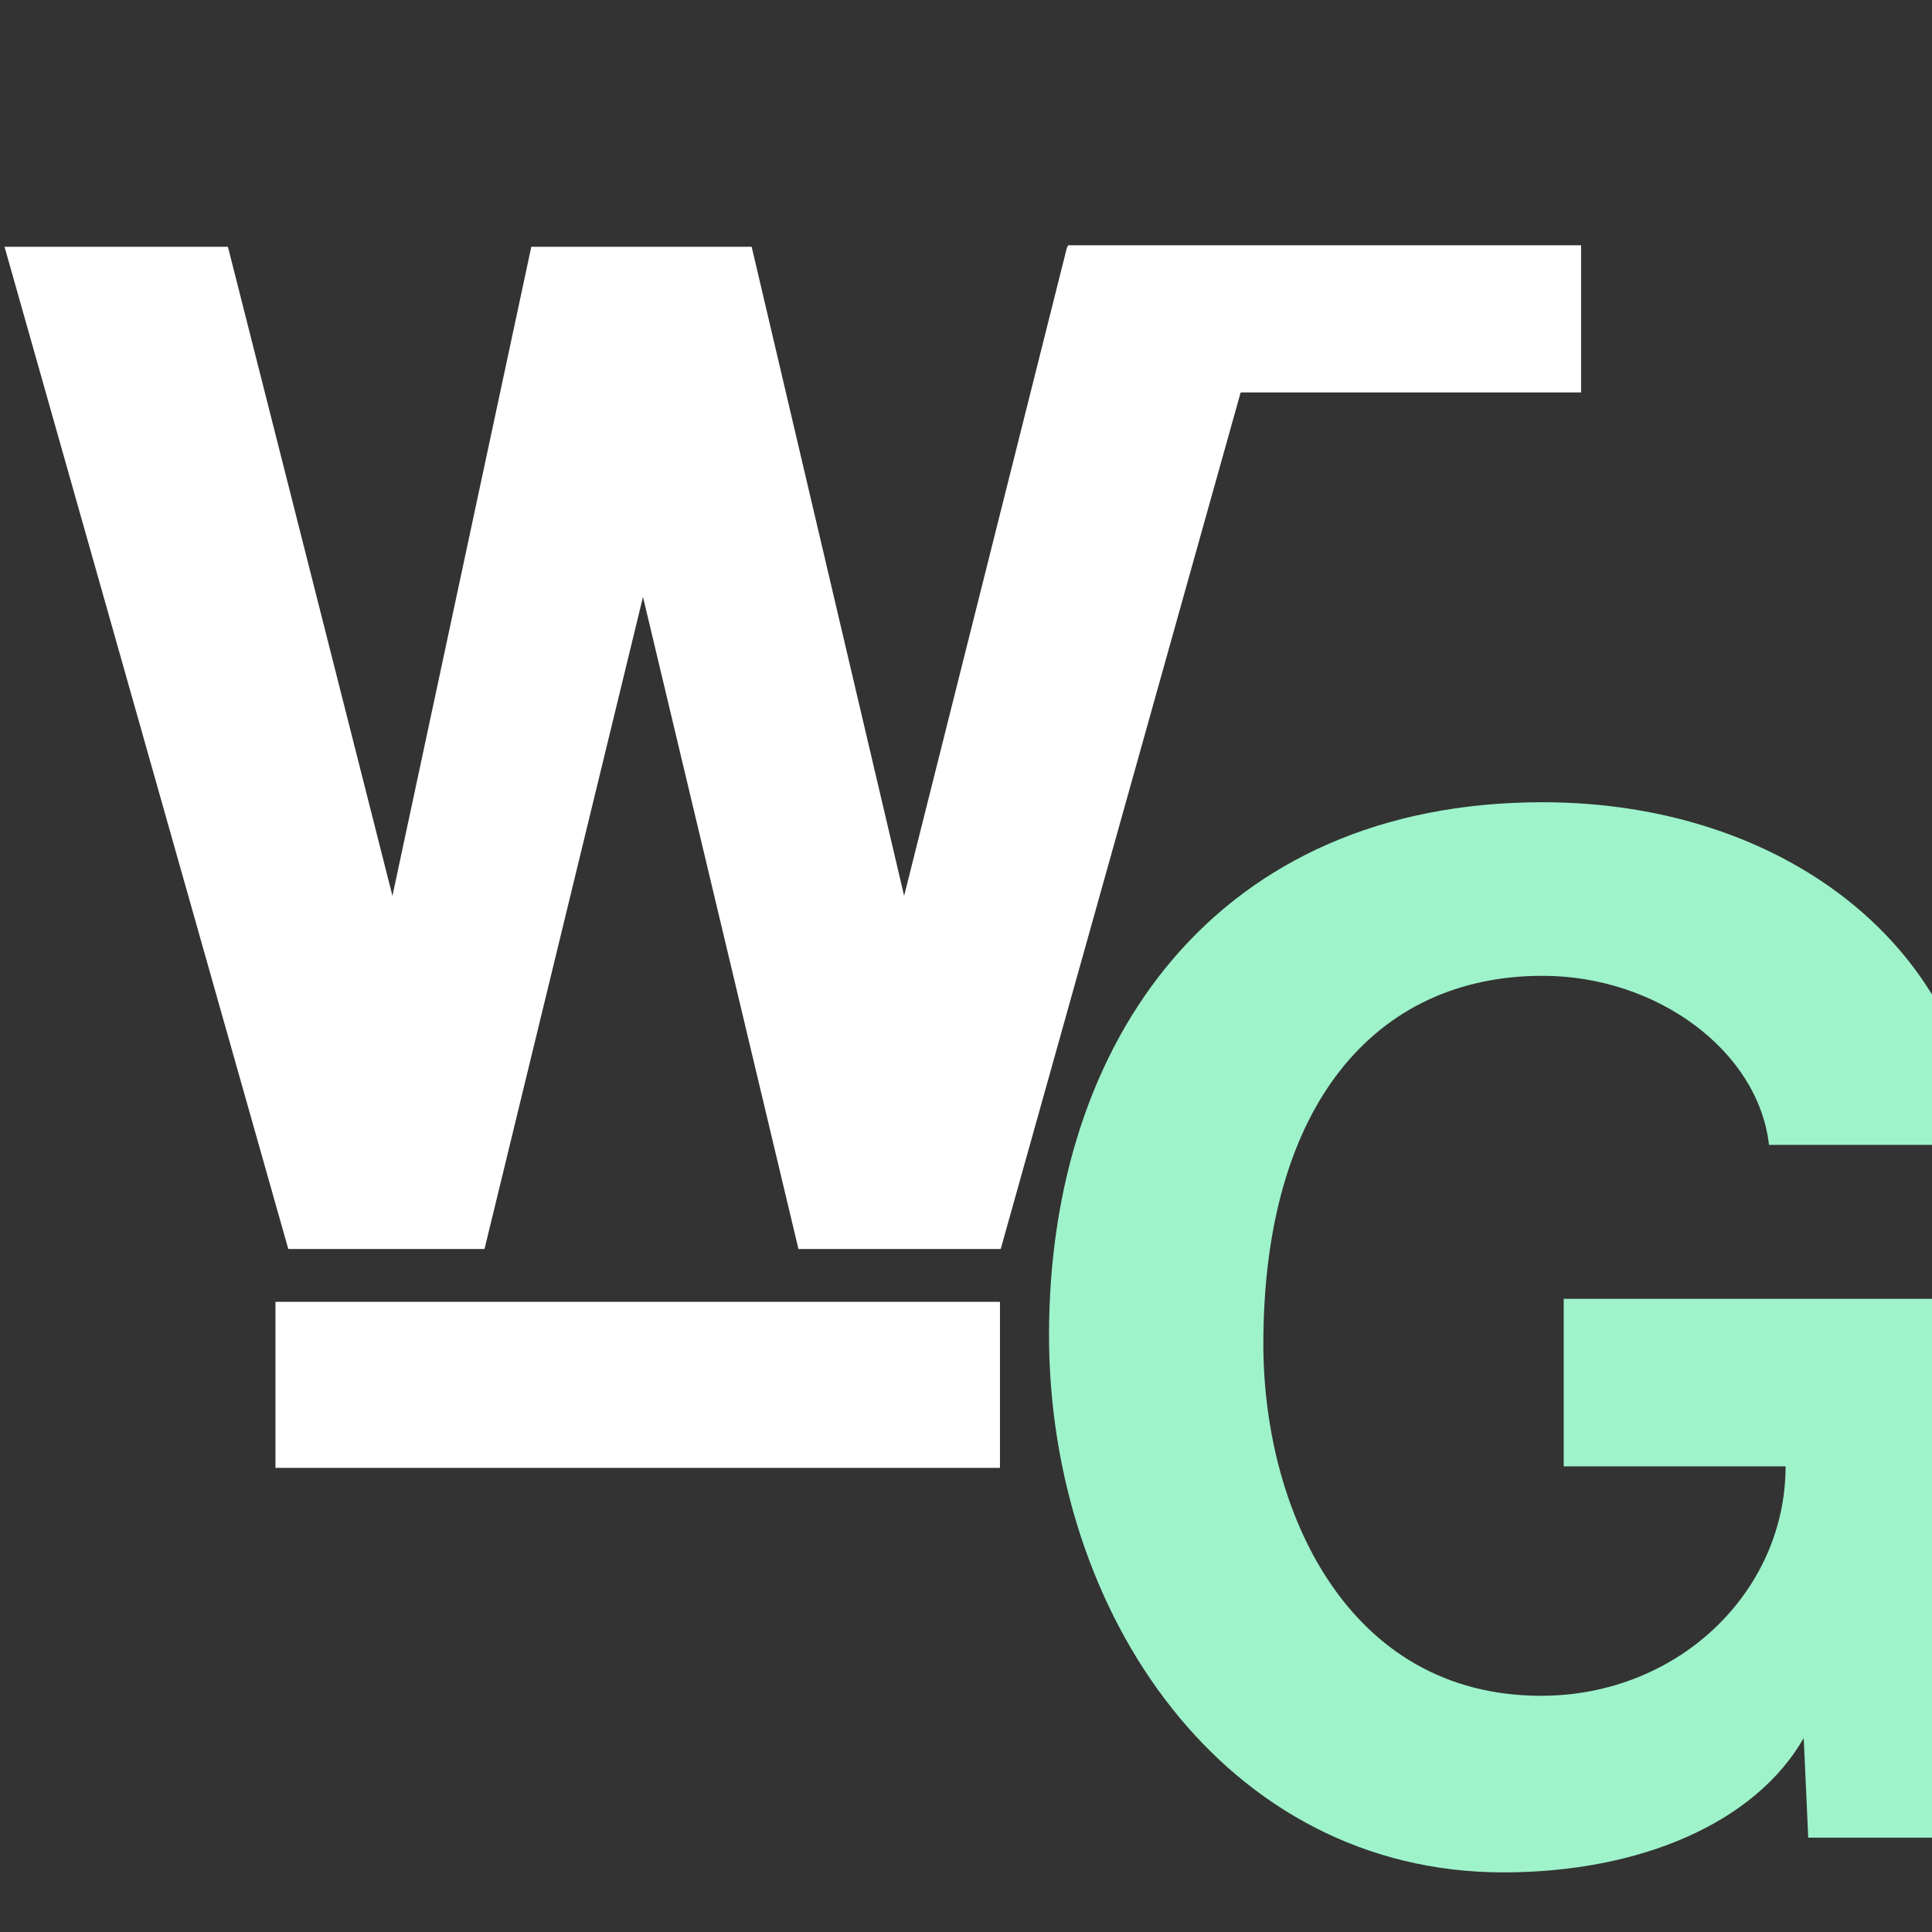 <svg width="512" height="512" viewBox="0 0 512 512" fill="none" xmlns="http://www.w3.org/2000/svg">
<rect x="0" y="0" width="512" height="512" fill="#333333" stroke="none"/>
<path d="M265.2 331H211.6L170.4 158.2L128.4 331H76.4L1.2 65.4H60.4L104 237.4L140.8 65.4H199.2L239.6 237.4L282.8 65.4H339.6L265.2 331Z" fill="white"/>
<path d="M525.2 487H479.2L478 460.6C465.2 483 434.8 496.2 398.4 496.2C324.8 496.2 278 427.8 278 353.8C278 275.4 322.8 212.6 408.8 212.6C472 212.6 520.8 250.2 524.8 303.4H468.8C466 278.6 439.2 258.6 408.8 258.6C364.4 258.6 334.8 293 334.8 356.2C334.8 399.8 356.8 449.4 408.4 449.4C444.8 449.4 473.2 421.8 473.2 388.6H414.4V344.2H525.2V487Z" fill="#9EF3CA"/>
<rect x="283" y="65" width="136" height="39" fill="white"/>
<rect x="73" y="345" width="192" height="44" fill="white"/>
</svg>
